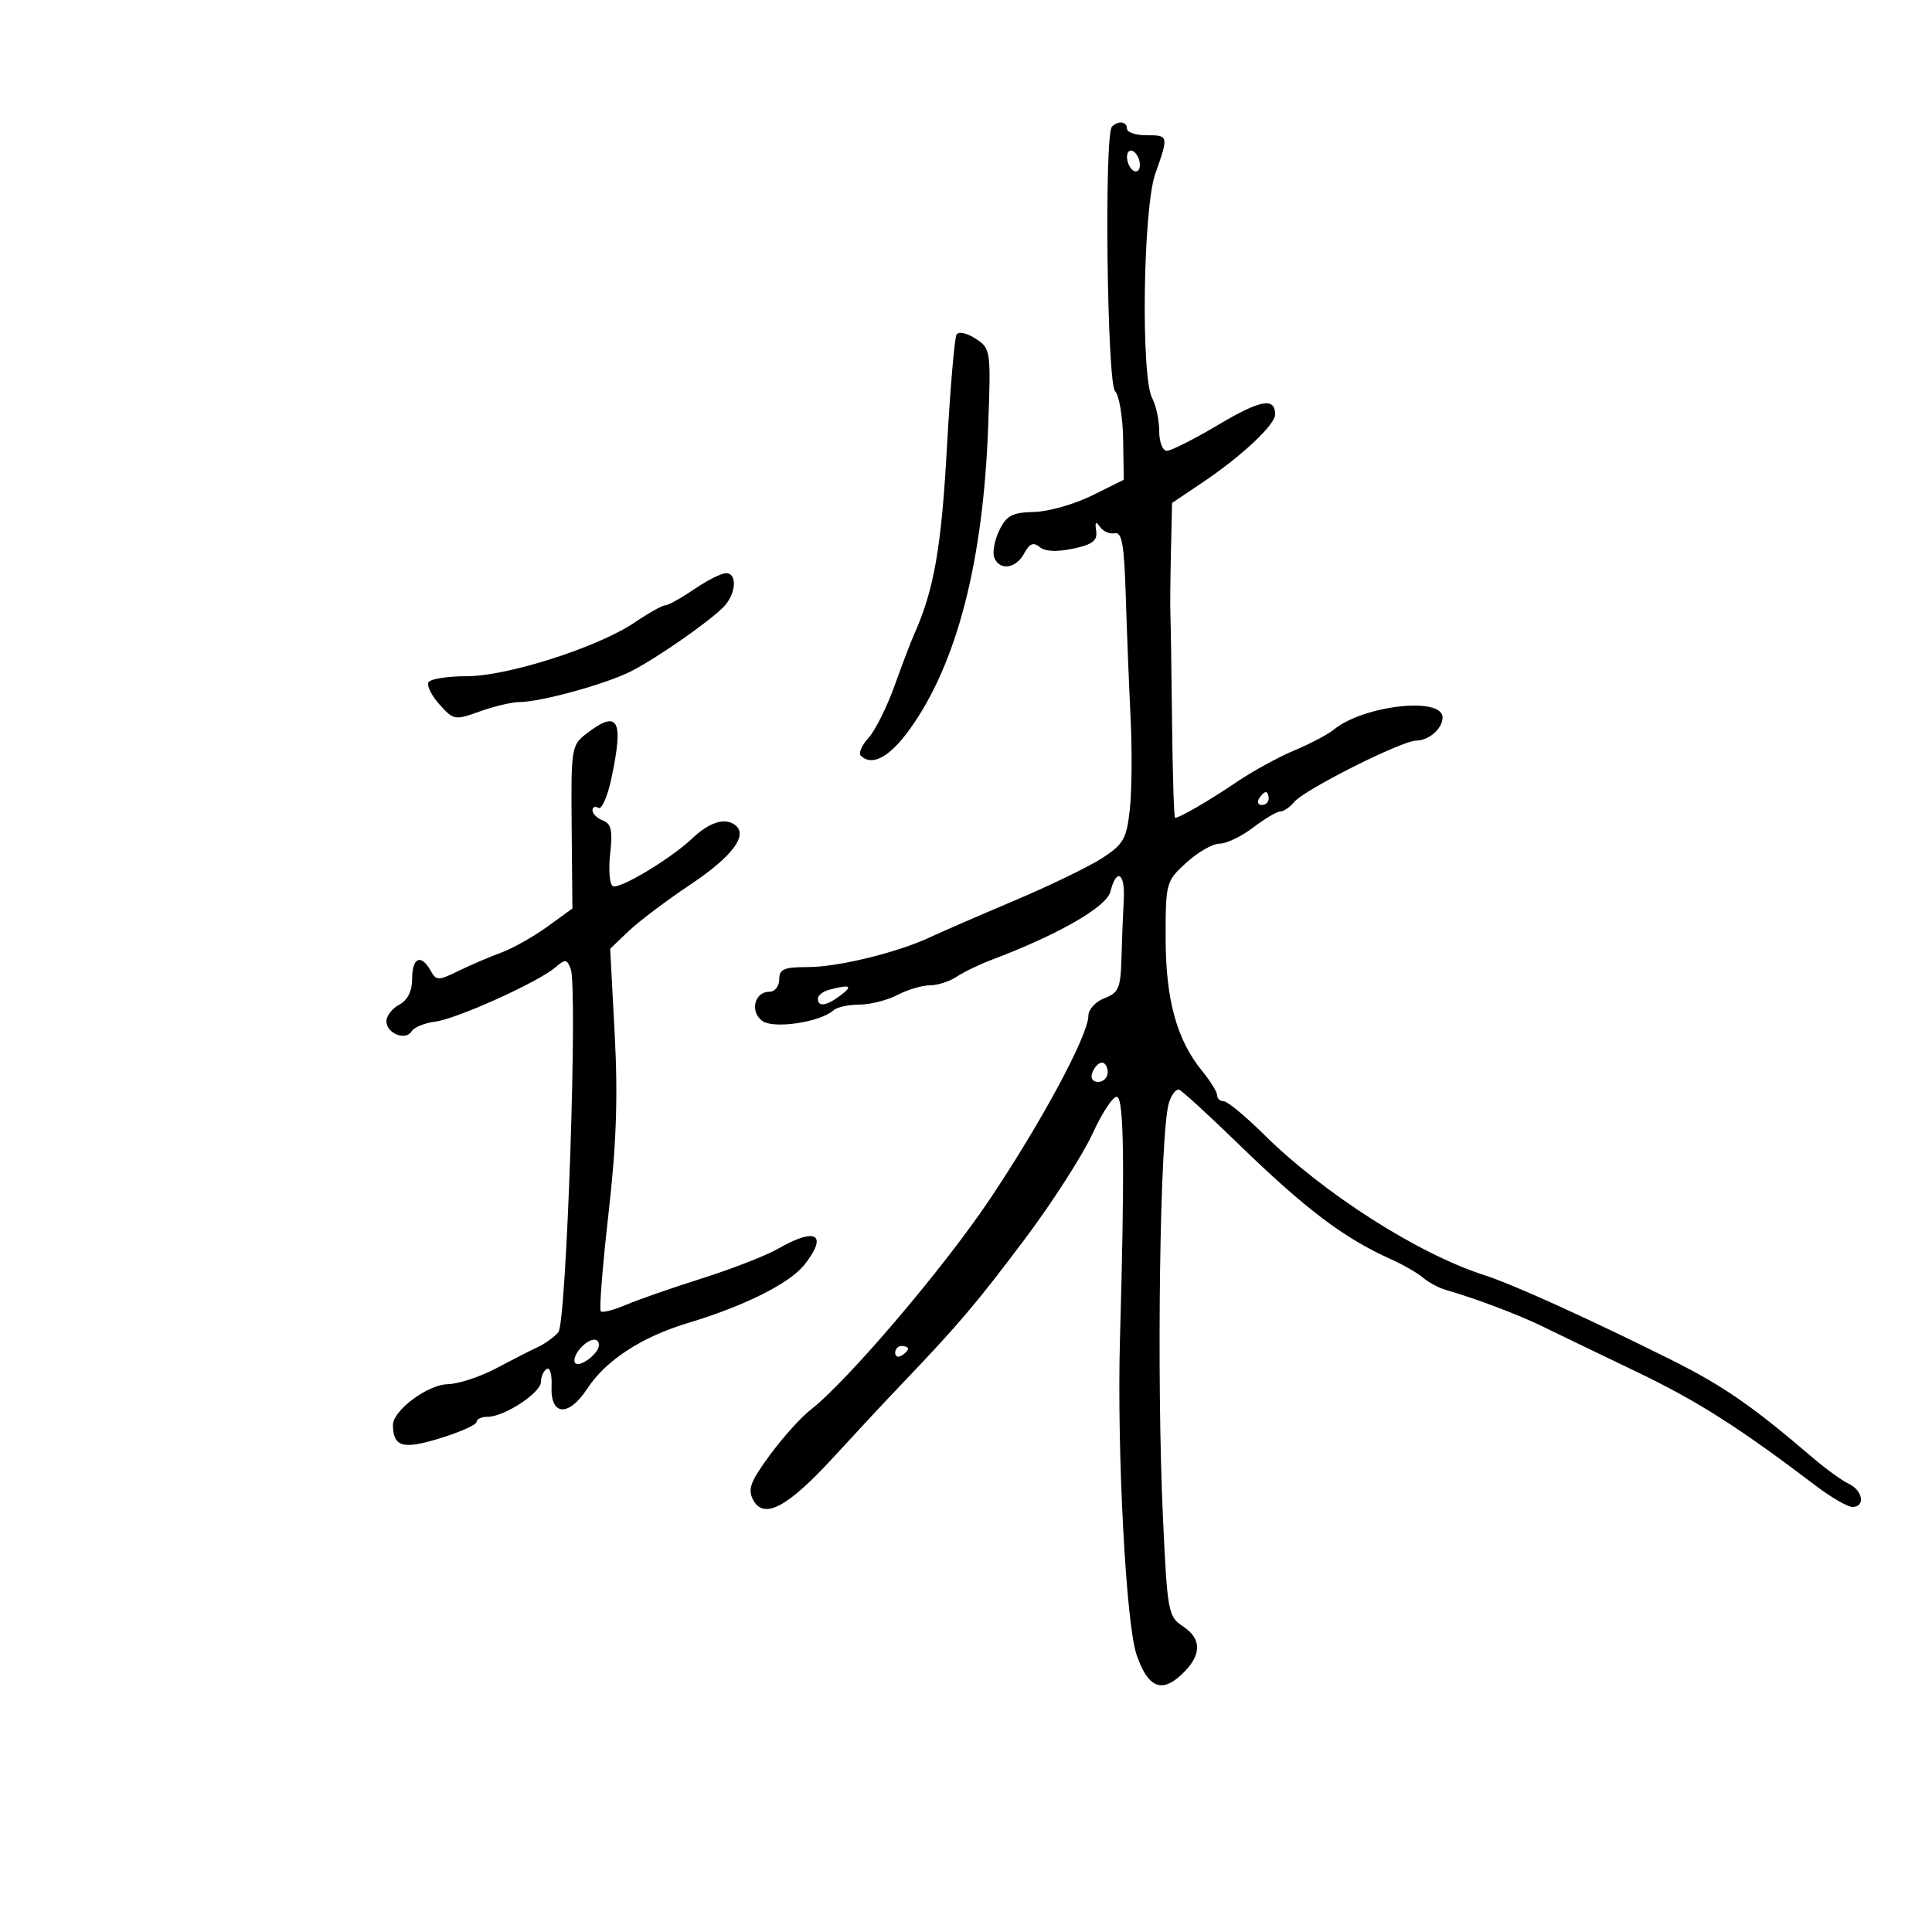 <svg xmlns="http://www.w3.org/2000/svg" width="300" height="300" viewBox="0 0 300 300" version="1.1">
	<path d="M 172.667 19.667 C 171.444 20.889, 171.899 59.499, 173.150 60.750 C 173.783 61.383, 174.346 64.736, 174.400 68.200 L 174.500 74.500 169.554 76.951 C 166.834 78.298, 162.784 79.445, 160.554 79.499 C 157.163 79.581, 156.282 80.049, 155.166 82.359 C 154.433 83.878, 154.081 85.769, 154.385 86.561 C 155.192 88.664, 157.759 88.318, 159.035 85.935 C 159.862 84.389, 160.465 84.141, 161.437 84.947 C 162.273 85.641, 164.114 85.730, 166.617 85.196 C 169.673 84.545, 170.438 83.956, 170.208 82.434 C 169.998 81.042, 170.164 80.865, 170.800 81.803 C 171.286 82.519, 172.317 82.969, 173.092 82.803 C 174.214 82.562, 174.563 84.534, 174.807 92.500 C 174.977 98, 175.315 106.550, 175.560 111.500 C 175.805 116.450, 175.752 122.821, 175.442 125.657 C 174.943 130.235, 174.465 131.084, 171.190 133.219 C 169.160 134.542, 163 137.528, 157.500 139.854 C 152 142.181, 146.150 144.721, 144.500 145.498 C 139.420 147.892, 130.140 150.167, 125.457 150.167 C 121.731 150.167, 121 150.481, 121 152.083 C 121 153.138, 120.311 154, 119.469 154 C 117.150 154, 116.402 157.090, 118.371 158.530 C 120.132 159.817, 127.399 158.723, 129.450 156.862 C 129.972 156.388, 131.772 155.997, 133.450 155.994 C 135.127 155.990, 137.789 155.315, 139.364 154.494 C 140.940 153.672, 143.202 153, 144.392 153 C 145.582 153, 147.443 152.405, 148.527 151.678 C 149.612 150.951, 152.075 149.761, 154 149.033 C 164.363 145.117, 171.826 140.831, 172.422 138.453 C 173.368 134.686, 174.738 135.543, 174.496 139.750 C 174.377 141.813, 174.217 145.874, 174.140 148.775 C 174.017 153.420, 173.701 154.163, 171.500 155 C 170.116 155.526, 169 156.751, 169 157.744 C 169 160.716, 161.731 174.241, 153.696 186.220 C 146.490 196.963, 131.552 214.506, 125.825 218.950 C 124.354 220.092, 121.517 223.253, 119.519 225.974 C 116.504 230.082, 116.070 231.262, 116.962 232.929 C 118.612 236.012, 122.315 234.037, 129.419 226.283 C 132.763 222.633, 137.525 217.526, 140 214.935 C 148.852 205.669, 151.659 202.361, 159.210 192.297 C 163.420 186.685, 168.117 179.367, 169.646 176.035 C 171.176 172.702, 172.894 170.131, 173.464 170.322 C 174.539 170.681, 174.663 181.170, 173.908 208 C 173.422 225.284, 174.834 252.122, 176.483 256.942 C 178.222 262.022, 180.343 262.965, 183.455 260.042 C 186.630 257.059, 186.696 254.502, 183.647 252.505 C 181.408 251.037, 181.261 250.239, 180.593 235.881 C 179.561 213.731, 180.110 175.643, 181.524 171.209 C 181.926 169.949, 182.631 169.049, 183.092 169.209 C 183.552 169.369, 187.658 173.123, 192.215 177.552 C 202.676 187.719, 208.663 192.250, 215.963 195.523 C 217.868 196.377, 220.118 197.671, 220.963 198.397 C 221.809 199.124, 223.400 199.977, 224.500 200.293 C 229.109 201.617, 235.762 204.130, 239.500 205.957 C 241.700 207.033, 248.225 210.179, 254 212.948 C 263.565 217.535, 269.907 221.565, 282.016 230.750 C 284.372 232.538, 286.908 234, 287.650 234 C 289.683 234, 289.271 231.432, 287.073 230.403 C 286.013 229.906, 283.425 228.025, 281.323 226.222 C 272.211 218.407, 267.576 215.195, 259.787 211.296 C 247.137 204.964, 234.939 199.429, 230.500 198.006 C 220.192 194.702, 205.539 185.345, 196.197 176.100 C 193.362 173.295, 190.583 171, 190.021 171 C 189.460 171, 189 170.585, 189 170.077 C 189 169.569, 187.959 167.881, 186.687 166.327 C 182.728 161.487, 181 155.209, 181 145.660 C 181 137.053, 181.061 136.832, 184.223 133.944 C 185.995 132.325, 188.315 131, 189.378 131 C 190.441 131, 192.786 129.875, 194.589 128.500 C 196.392 127.125, 198.291 126, 198.811 126 C 199.330 126, 200.315 125.326, 200.999 124.501 C 202.589 122.585, 217.691 115, 219.916 115 C 221.871 115, 224 113.129, 224 111.411 C 224 108.117, 211.649 109.522, 207.050 113.339 C 206.197 114.046, 203.475 115.475, 201 116.514 C 198.525 117.553, 194.475 119.774, 192 121.450 C 187.775 124.311, 183.155 127, 182.465 127 C 182.296 127, 182.086 120.362, 181.997 112.250 C 181.909 104.138, 181.793 96.600, 181.740 95.500 C 181.687 94.400, 181.724 90.034, 181.822 85.798 L 182 78.096 186.750 74.903 C 192.803 70.834, 198 65.965, 198 64.363 C 198 61.659, 195.736 62.067, 189.204 65.948 C 185.453 68.177, 181.847 70, 181.192 70 C 180.529 70, 180 68.640, 180 66.934 C 180 65.248, 179.510 62.952, 178.911 61.833 C 177.135 58.515, 177.491 32.378, 179.386 27 C 181.482 21.049, 181.471 21, 178 21 C 176.350 21, 175 20.550, 175 20 C 175 18.862, 173.662 18.671, 172.667 19.667 M 175 24.382 C 175 25.207, 175.450 26.160, 176 26.500 C 176.550 26.840, 177 26.443, 177 25.618 C 177 24.793, 176.550 23.840, 176 23.500 C 175.450 23.160, 175 23.557, 175 24.382 M 148.532 51.948 C 148.218 52.457, 147.540 60.439, 147.026 69.687 C 146.169 85.108, 145.020 91.630, 141.946 98.500 C 141.454 99.600, 140.083 103.200, 138.900 106.500 C 137.716 109.800, 135.901 113.433, 134.865 114.574 C 133.829 115.715, 133.286 116.952, 133.658 117.324 C 135.393 119.059, 138.120 117.597, 141.255 113.250 C 148.562 103.116, 152.667 87.289, 153.441 66.263 C 153.878 54.372, 153.844 54.128, 151.495 52.589 C 150.155 51.711, 148.853 51.429, 148.532 51.948 M 107.785 91.500 C 105.762 92.875, 103.737 94, 103.285 94 C 102.834 94, 100.723 95.183, 98.596 96.629 C 92.924 100.483, 78.832 105, 72.481 105 C 69.531 105, 66.860 105.417, 66.545 105.928 C 66.229 106.438, 66.990 107.993, 68.236 109.384 C 70.425 111.829, 70.632 111.865, 74.500 110.471 C 76.700 109.679, 79.476 109.023, 80.669 109.015 C 84.054 108.992, 94.241 106.174, 98.053 104.206 C 102.046 102.146, 109.709 96.828, 112.250 94.354 C 114.281 92.377, 114.585 89, 112.732 89 C 112.035 89, 109.809 90.125, 107.785 91.500 M 91.076 113.908 C 88.725 115.715, 88.656 116.149, 88.768 128.421 L 88.884 141.072 84.983 143.898 C 82.837 145.452, 79.601 147.269, 77.791 147.936 C 75.981 148.602, 72.995 149.883, 71.156 150.782 C 68.038 152.306, 67.748 152.301, 66.856 150.708 C 65.382 148.073, 64 148.681, 64 151.965 C 64 153.906, 63.310 155.299, 62 156 C 60.900 156.589, 60 157.744, 60 158.567 C 60 160.465, 62.970 161.667, 63.908 160.149 C 64.297 159.520, 65.939 158.843, 67.557 158.644 C 70.877 158.235, 83.591 152.500, 86.229 150.221 C 87.774 148.887, 88.029 148.912, 88.621 150.455 C 89.733 153.353, 87.968 205.332, 86.705 206.854 C 86.088 207.599, 84.664 208.635, 83.541 209.157 C 82.418 209.678, 79.475 211.180, 77 212.493 C 74.525 213.807, 71.145 214.909, 69.490 214.941 C 66.392 215.002, 60.987 219.051, 61.015 221.290 C 61.058 224.694, 62.556 225.112, 68.333 223.333 C 71.450 222.374, 74 221.231, 74 220.794 C 74 220.357, 74.787 219.998, 75.750 219.996 C 78.324 219.991, 84 216.260, 84 214.574 C 84 213.773, 84.404 212.869, 84.897 212.564 C 85.390 212.259, 85.728 213.453, 85.647 215.218 C 85.434 219.867, 88.275 220.078, 91.190 215.631 C 94.090 211.208, 99.642 207.591, 106.860 205.423 C 115.608 202.796, 122.640 199.272, 124.921 196.373 C 128.634 191.653, 126.713 190.501, 120.807 193.908 C 118.988 194.957, 113.675 197.027, 109 198.507 C 104.325 199.988, 98.982 201.849, 97.126 202.642 C 95.271 203.436, 93.542 203.875, 93.285 203.618 C 93.027 203.361, 93.567 196.553, 94.484 188.489 C 95.717 177.653, 95.969 170.369, 95.449 160.572 L 94.747 147.316 97.623 144.573 C 99.206 143.064, 103.515 139.817, 107.201 137.357 C 113.909 132.879, 116.365 129.462, 113.948 127.968 C 112.345 126.977, 110.058 127.762, 107.500 130.182 C 104.125 133.375, 96.107 138.184, 95.149 137.592 C 94.650 137.284, 94.470 135.007, 94.749 132.534 C 95.149 128.987, 94.912 127.903, 93.628 127.411 C 92.733 127.067, 92 126.358, 92 125.834 C 92 125.310, 92.412 125.137, 92.916 125.448 C 93.419 125.759, 94.319 123.739, 94.916 120.958 C 96.896 111.721, 96.018 110.109, 91.076 113.908 M 195.500 124 C 195.160 124.550, 195.359 125, 195.941 125 C 196.523 125, 197 124.550, 197 124 C 197 123.450, 196.802 123, 196.559 123 C 196.316 123, 195.840 123.450, 195.500 124 M 128.750 153.689 C 127.787 153.941, 127 154.564, 127 155.073 C 127 156.416, 128.337 156.212, 130.559 154.532 C 132.504 153.061, 132.020 152.835, 128.750 153.689 M 169.638 166.500 C 169.288 167.414, 169.637 168, 170.531 168 C 171.339 168, 172 167.325, 172 166.500 C 172 165.675, 171.598 165, 171.107 165 C 170.616 165, 169.955 165.675, 169.638 166.500 M 89.980 209.524 C 89.284 210.362, 88.993 211.327, 89.333 211.667 C 90.060 212.393, 93 210.156, 93 208.878 C 93 207.500, 91.370 207.849, 89.980 209.524 M 139 210.059 C 139 210.641, 139.450 210.840, 140 210.500 C 140.550 210.160, 141 209.684, 141 209.441 C 141 209.198, 140.550 209, 140 209 C 139.450 209, 139 209.477, 139 210.059" stroke="none" fill="black" fill-rule="evenodd"/>
</svg>